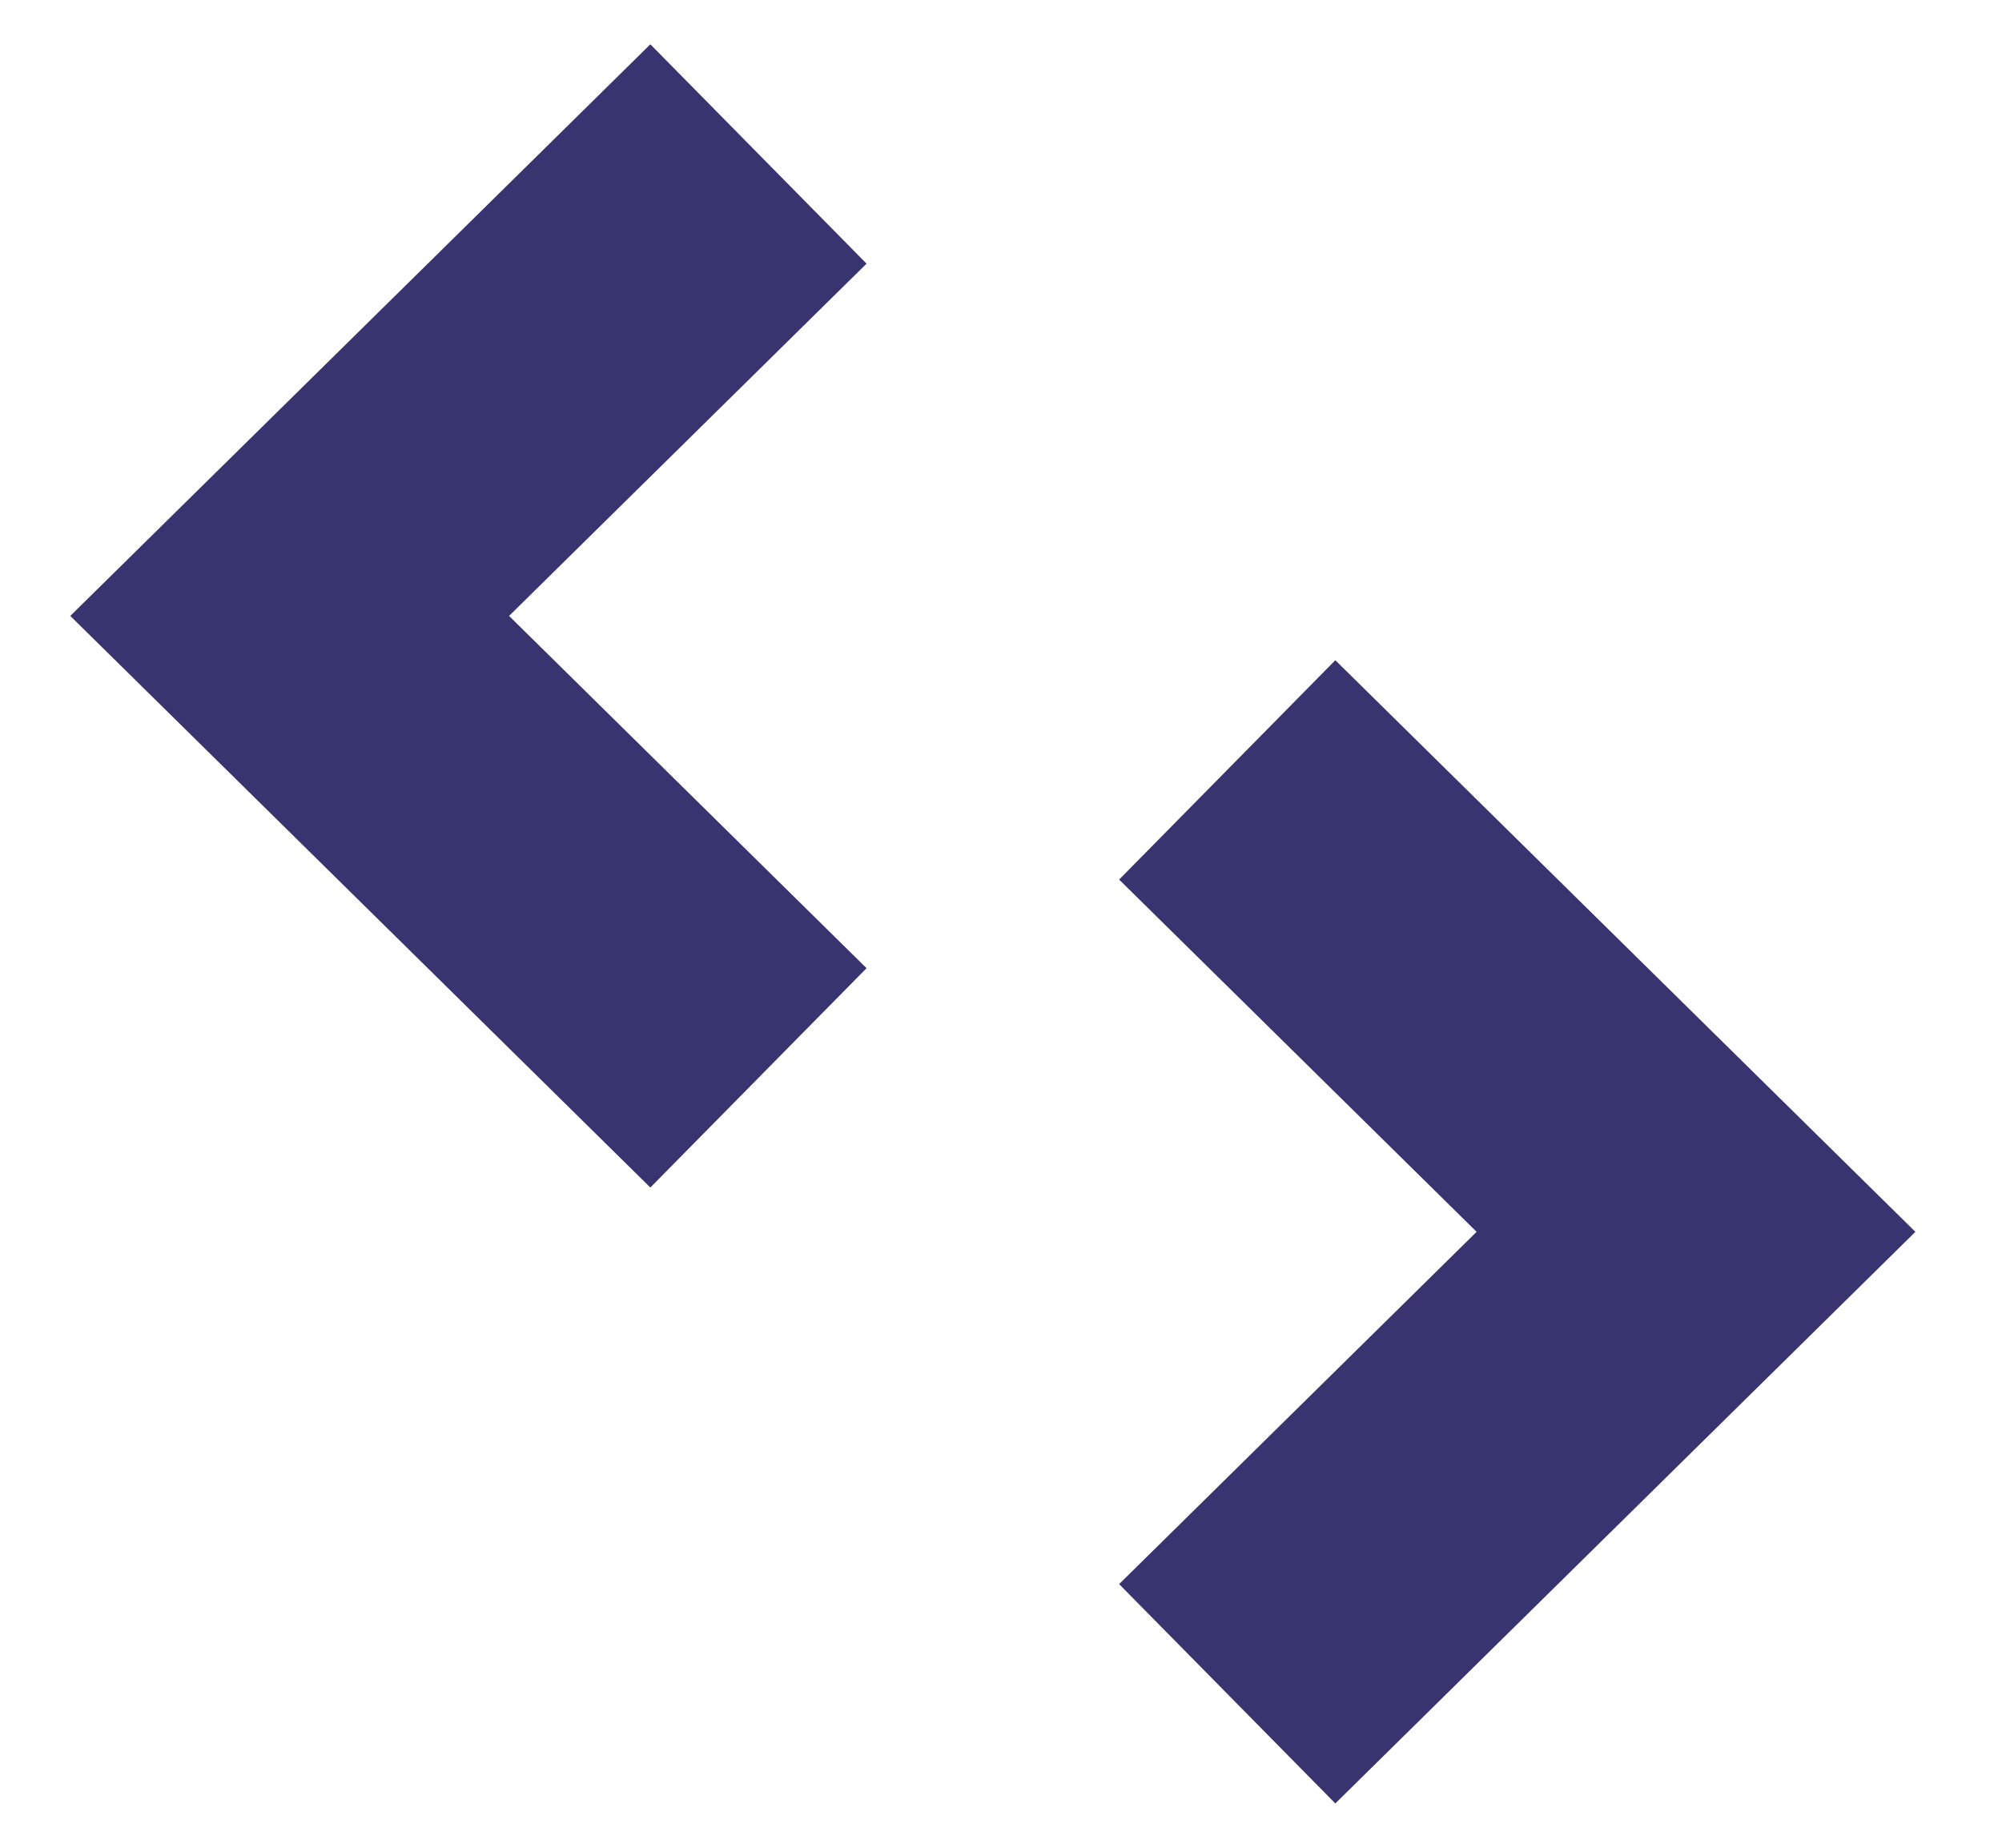 <svg width="13" height="12" viewBox="0 0 13 12" fill="none" xmlns="http://www.w3.org/2000/svg">
<path d="M4.925 7L1.881 4L4.925 1" stroke="#37346F" stroke-width="2"/>
<path d="M7.969 11L11.013 8L7.969 5" stroke="#37346F" stroke-width="2"/>
</svg>
